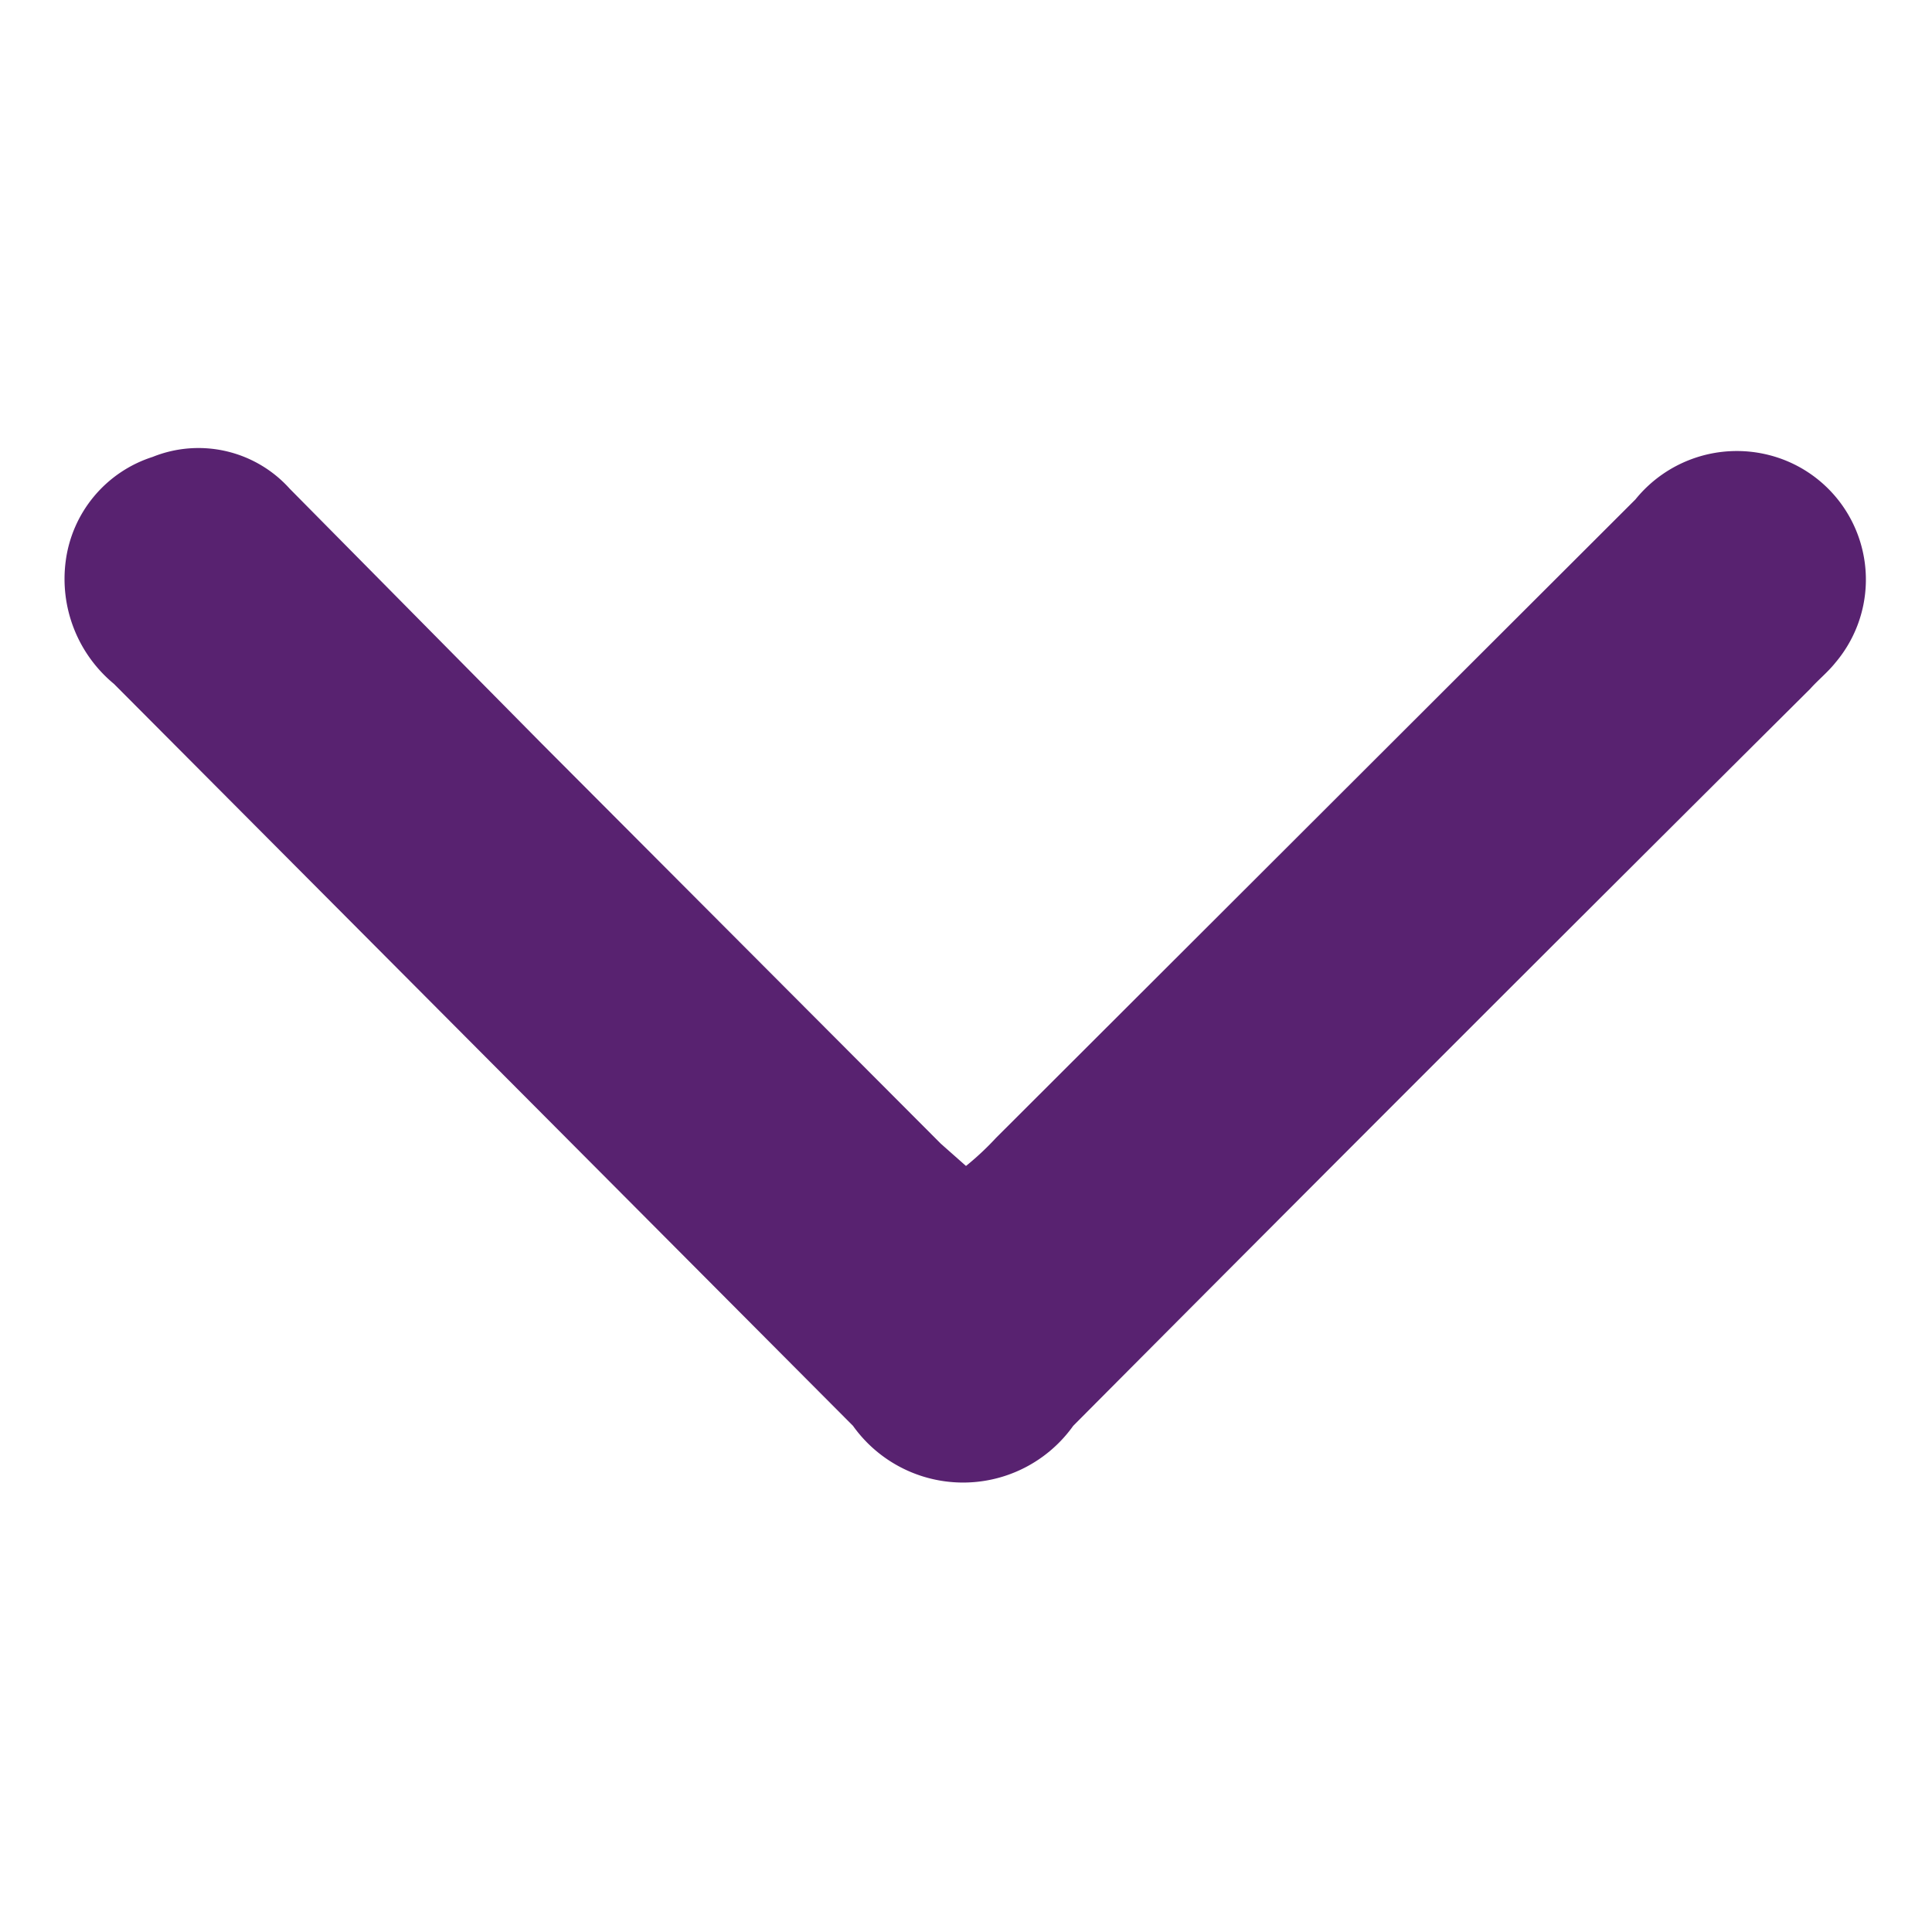 <svg id="katman_1" data-name="katman 1" height="17px" width="17px" fill="#582270" xmlns="http://www.w3.org/2000/svg" viewBox="0 0 20 20">
	<g id="A15vVw.tif">
		<path d="M10,12.07a2.93,2.93,0,0,0,.31-.29l6.62-6.61a1.35,1.35,0,0,1,1.38-.46A1.33,1.33,0,0,1,19,6.86c-.08.1-.18.18-.26.27q-3.83,3.81-7.63,7.63a1.4,1.4,0,0,1-2.28,0L1.18,7.08a1.41,1.41,0,0,1-.5-1.27,1.31,1.31,0,0,1,.9-1.08A1.27,1.27,0,0,1,3,5.06L5.61,7.7l4.13,4.14Z" />
	</g>
</svg>
